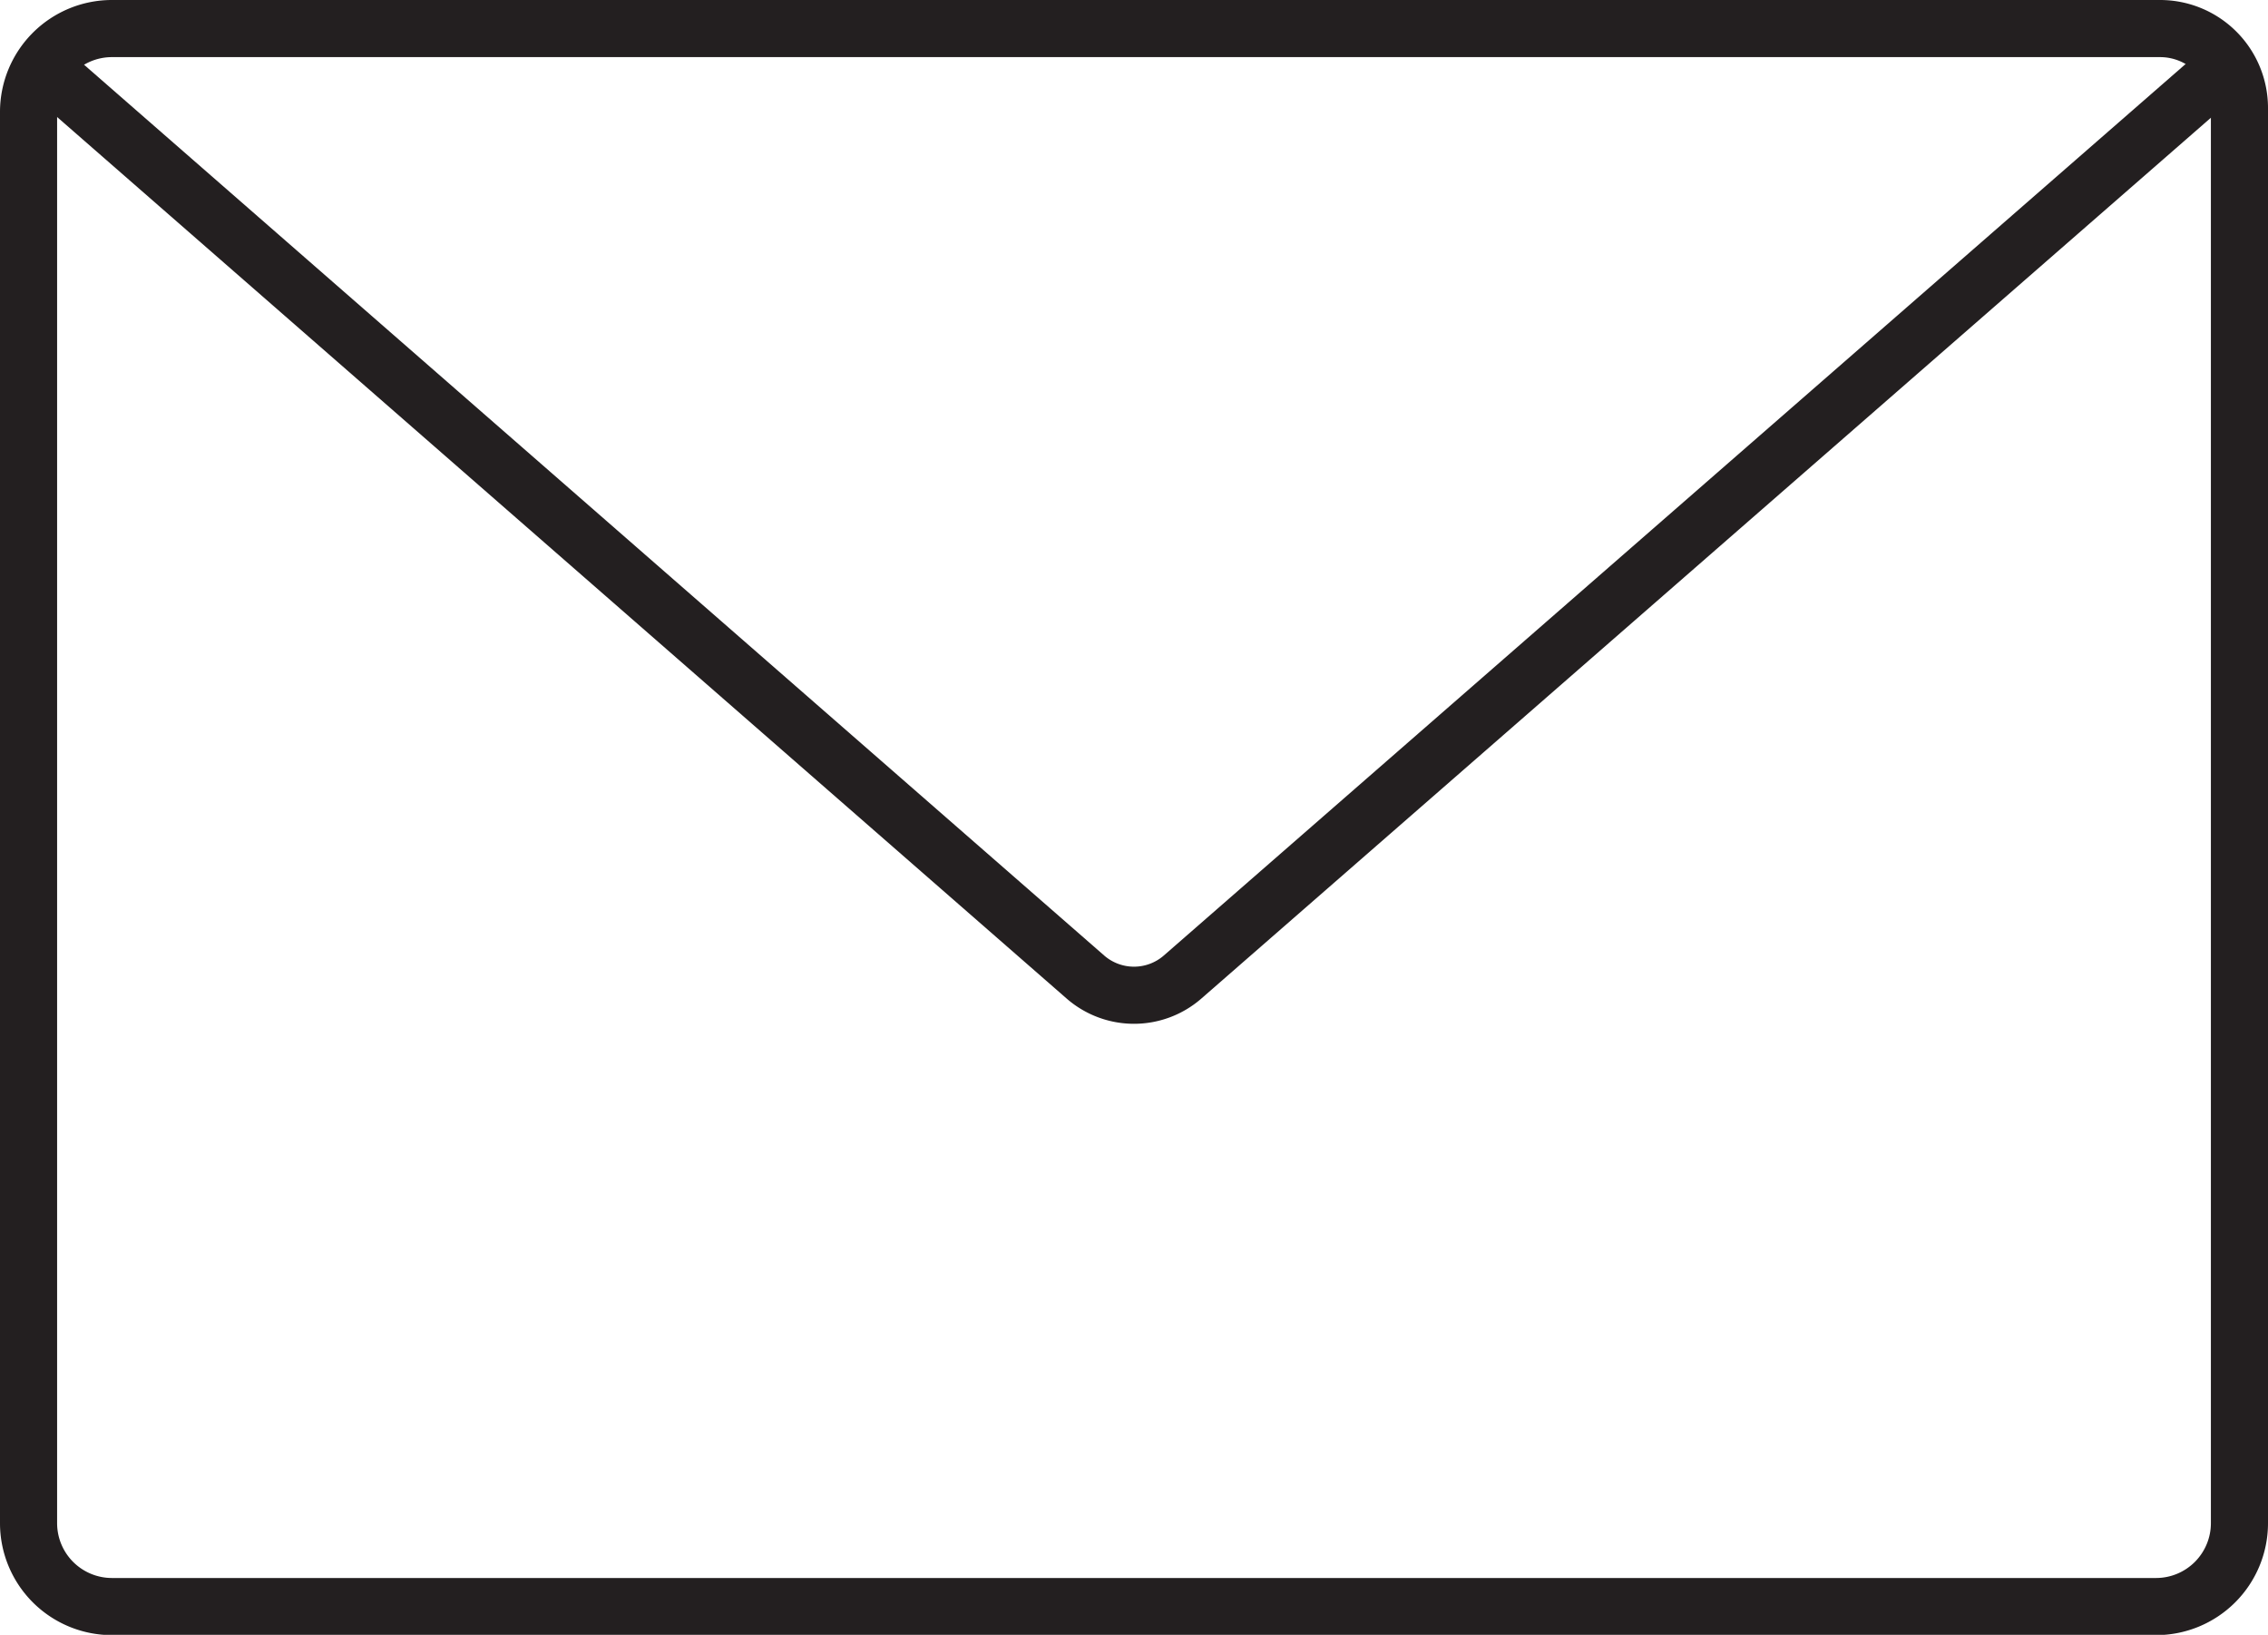 <svg xmlns="http://www.w3.org/2000/svg" viewBox="0 0 79.42 57.24"><defs><style>.cls-1{fill:none;stroke:#231f20;stroke-miterlimit:10;stroke-width:2px;}</style></defs><g id="Layer_2" data-name="Layer 2"><g id="Layer_1-2" data-name="Layer 1"><path class="cls-1" d="M3.92,1H75.64a2.78,2.78,0,0,1,2.78,2.78V53.33a2.92,2.92,0,0,1-2.92,2.92H3.92A2.92,2.92,0,0,1,1,53.33V3.92A2.92,2.92,0,0,1,3.92,1Z"/><path class="cls-1" d="M78,2.29,41.41,34.21a2.59,2.59,0,0,1-3.4,0L1.45,2.29"/></g></g></svg>
